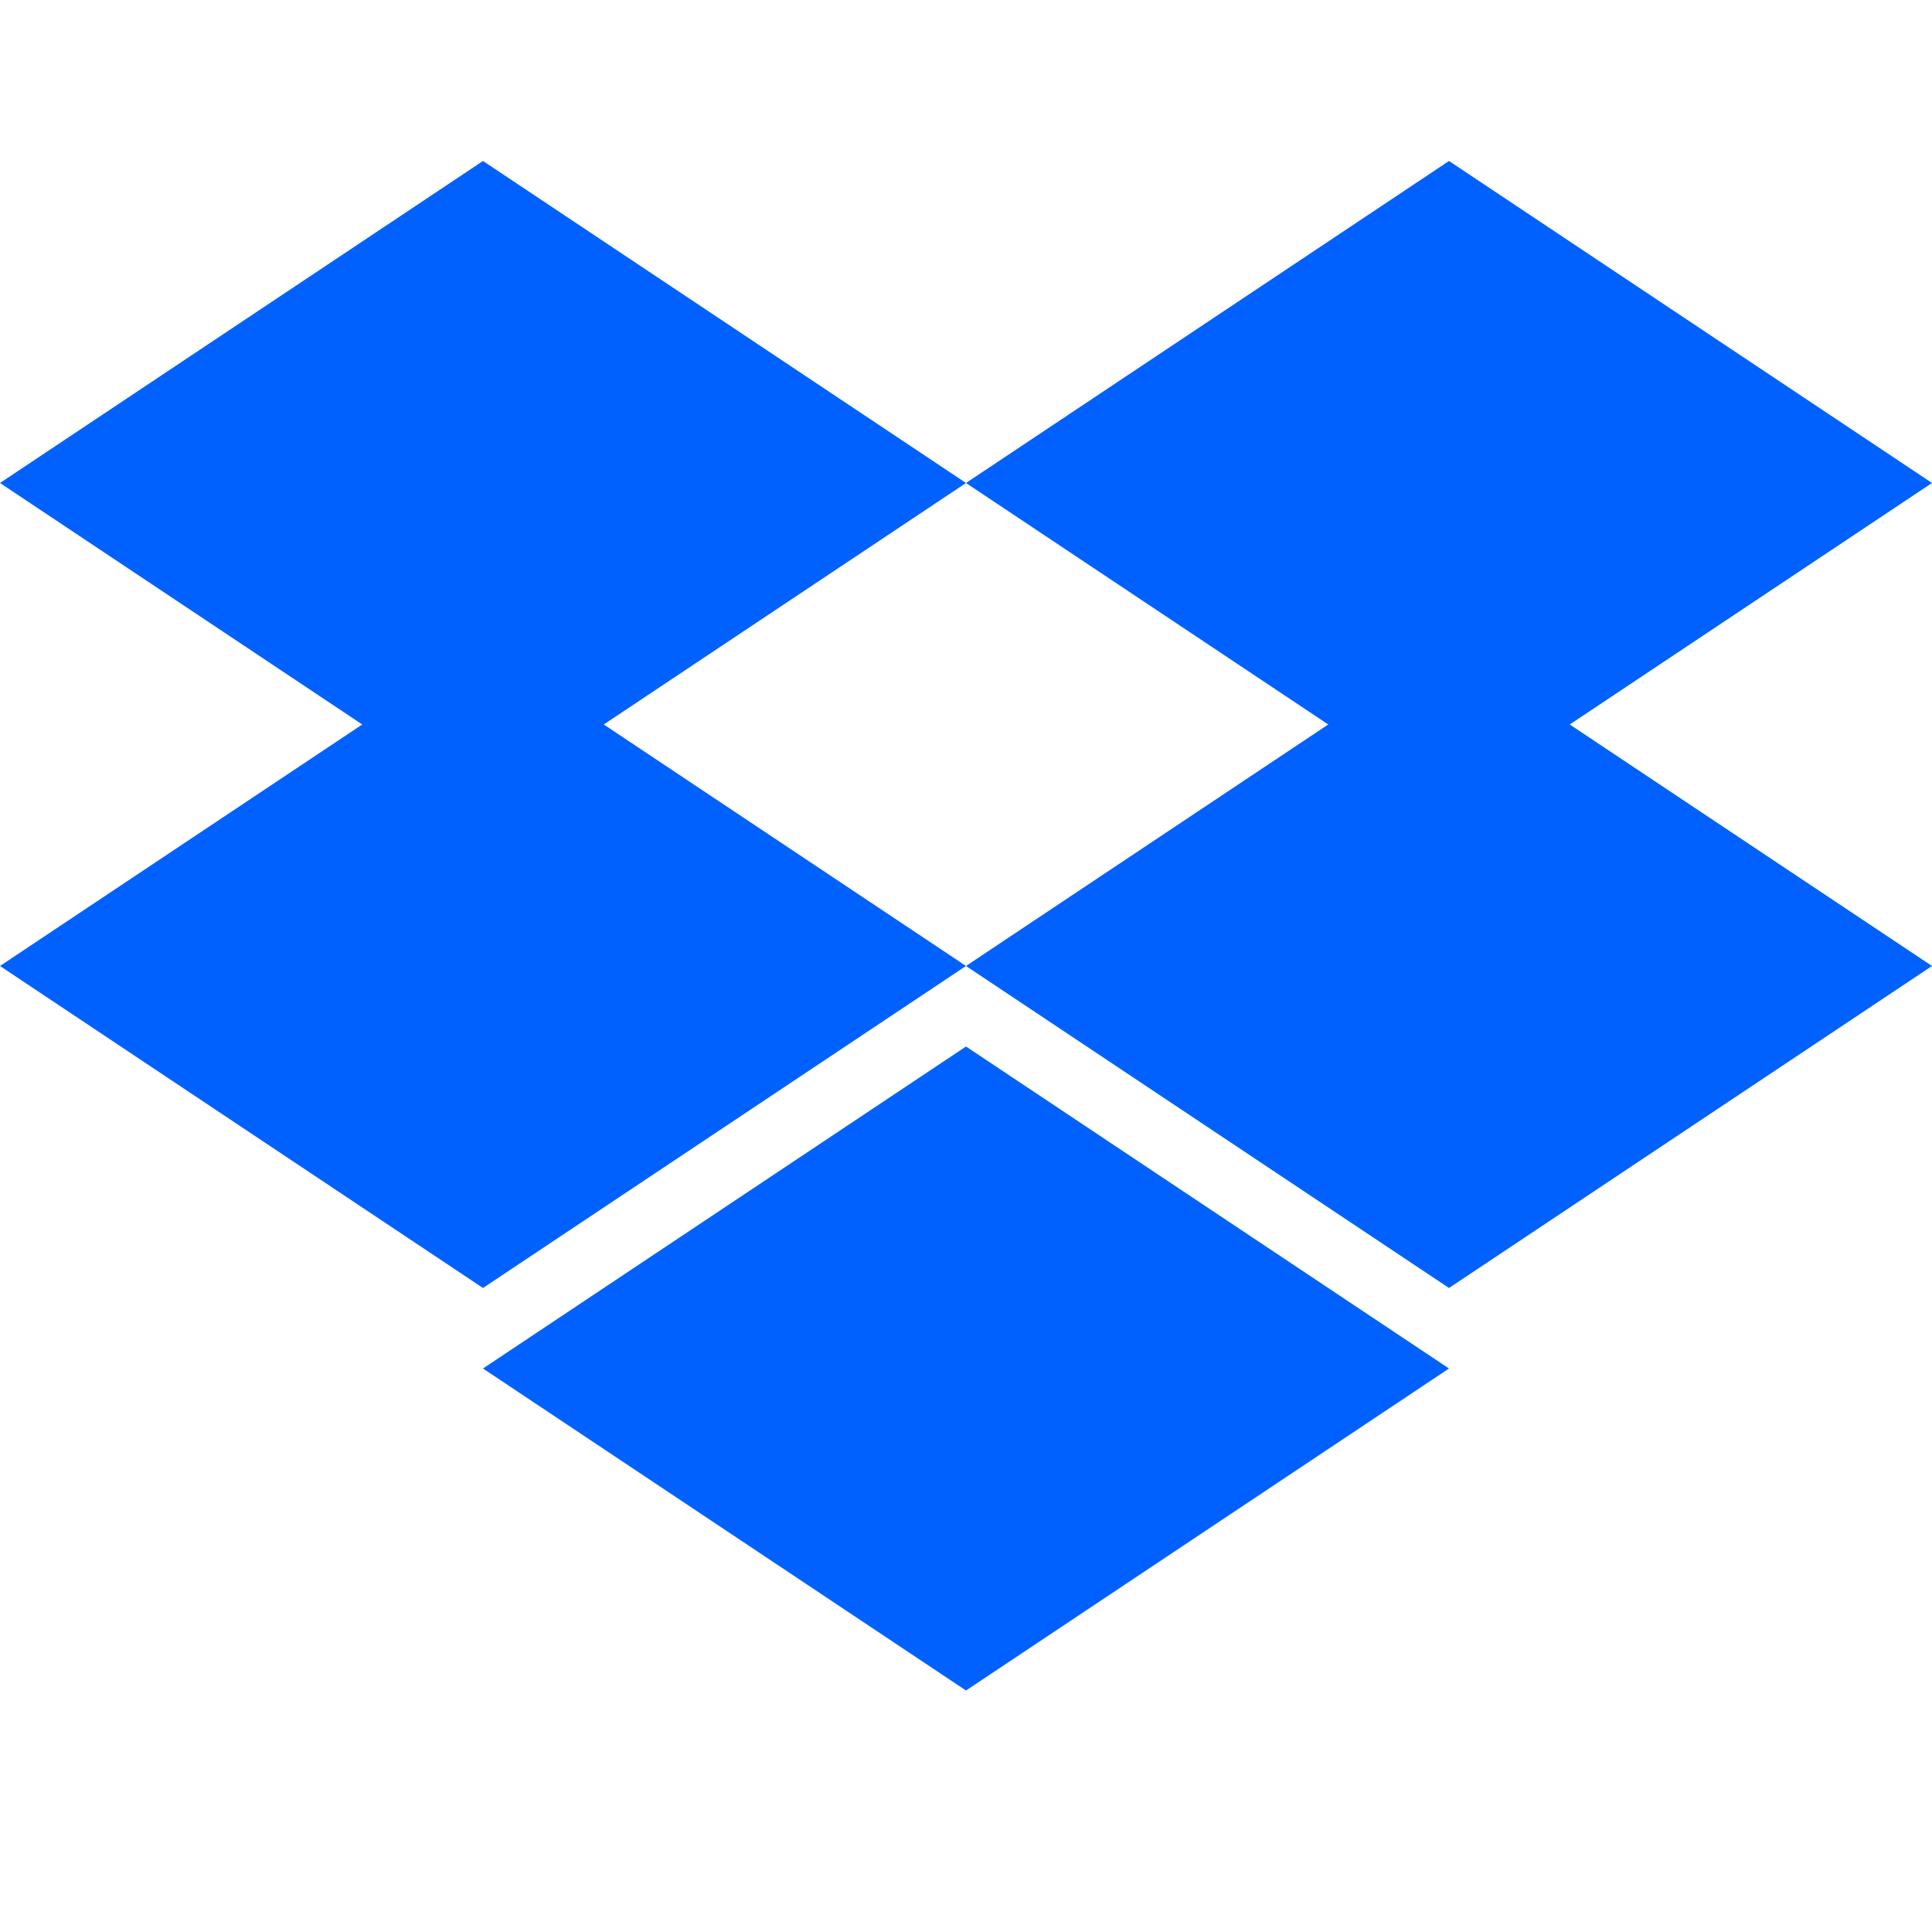 <?xml version="1.0" encoding="UTF-8"?>
<svg width="24px" height="24px" viewBox="0 0 24 24" version="1.1" xmlns="http://www.w3.org/2000/svg">
    <g stroke="none" stroke-width="1" fill="none" fill-rule="evenodd">
        <path d="M6,2 L12,6 L6,10 L0,6 L6,2 Z" fill="#0061FF"/>
        <path d="M12,6 L18,2 L24,6 L18,10 L12,6 Z" fill="#0061FF"/>
        <path d="M12,12 L18,8 L24,12 L18,16 L12,12 Z" fill="#0061FF"/>
        <path d="M6,8 L12,12 L6,16 L0,12 L6,8 Z" fill="#0061FF"/>
        <path d="M6,17 L12,13 L18,17 L12,21 L6,17 Z" fill="#0061FF"/>
    </g>
</svg>
